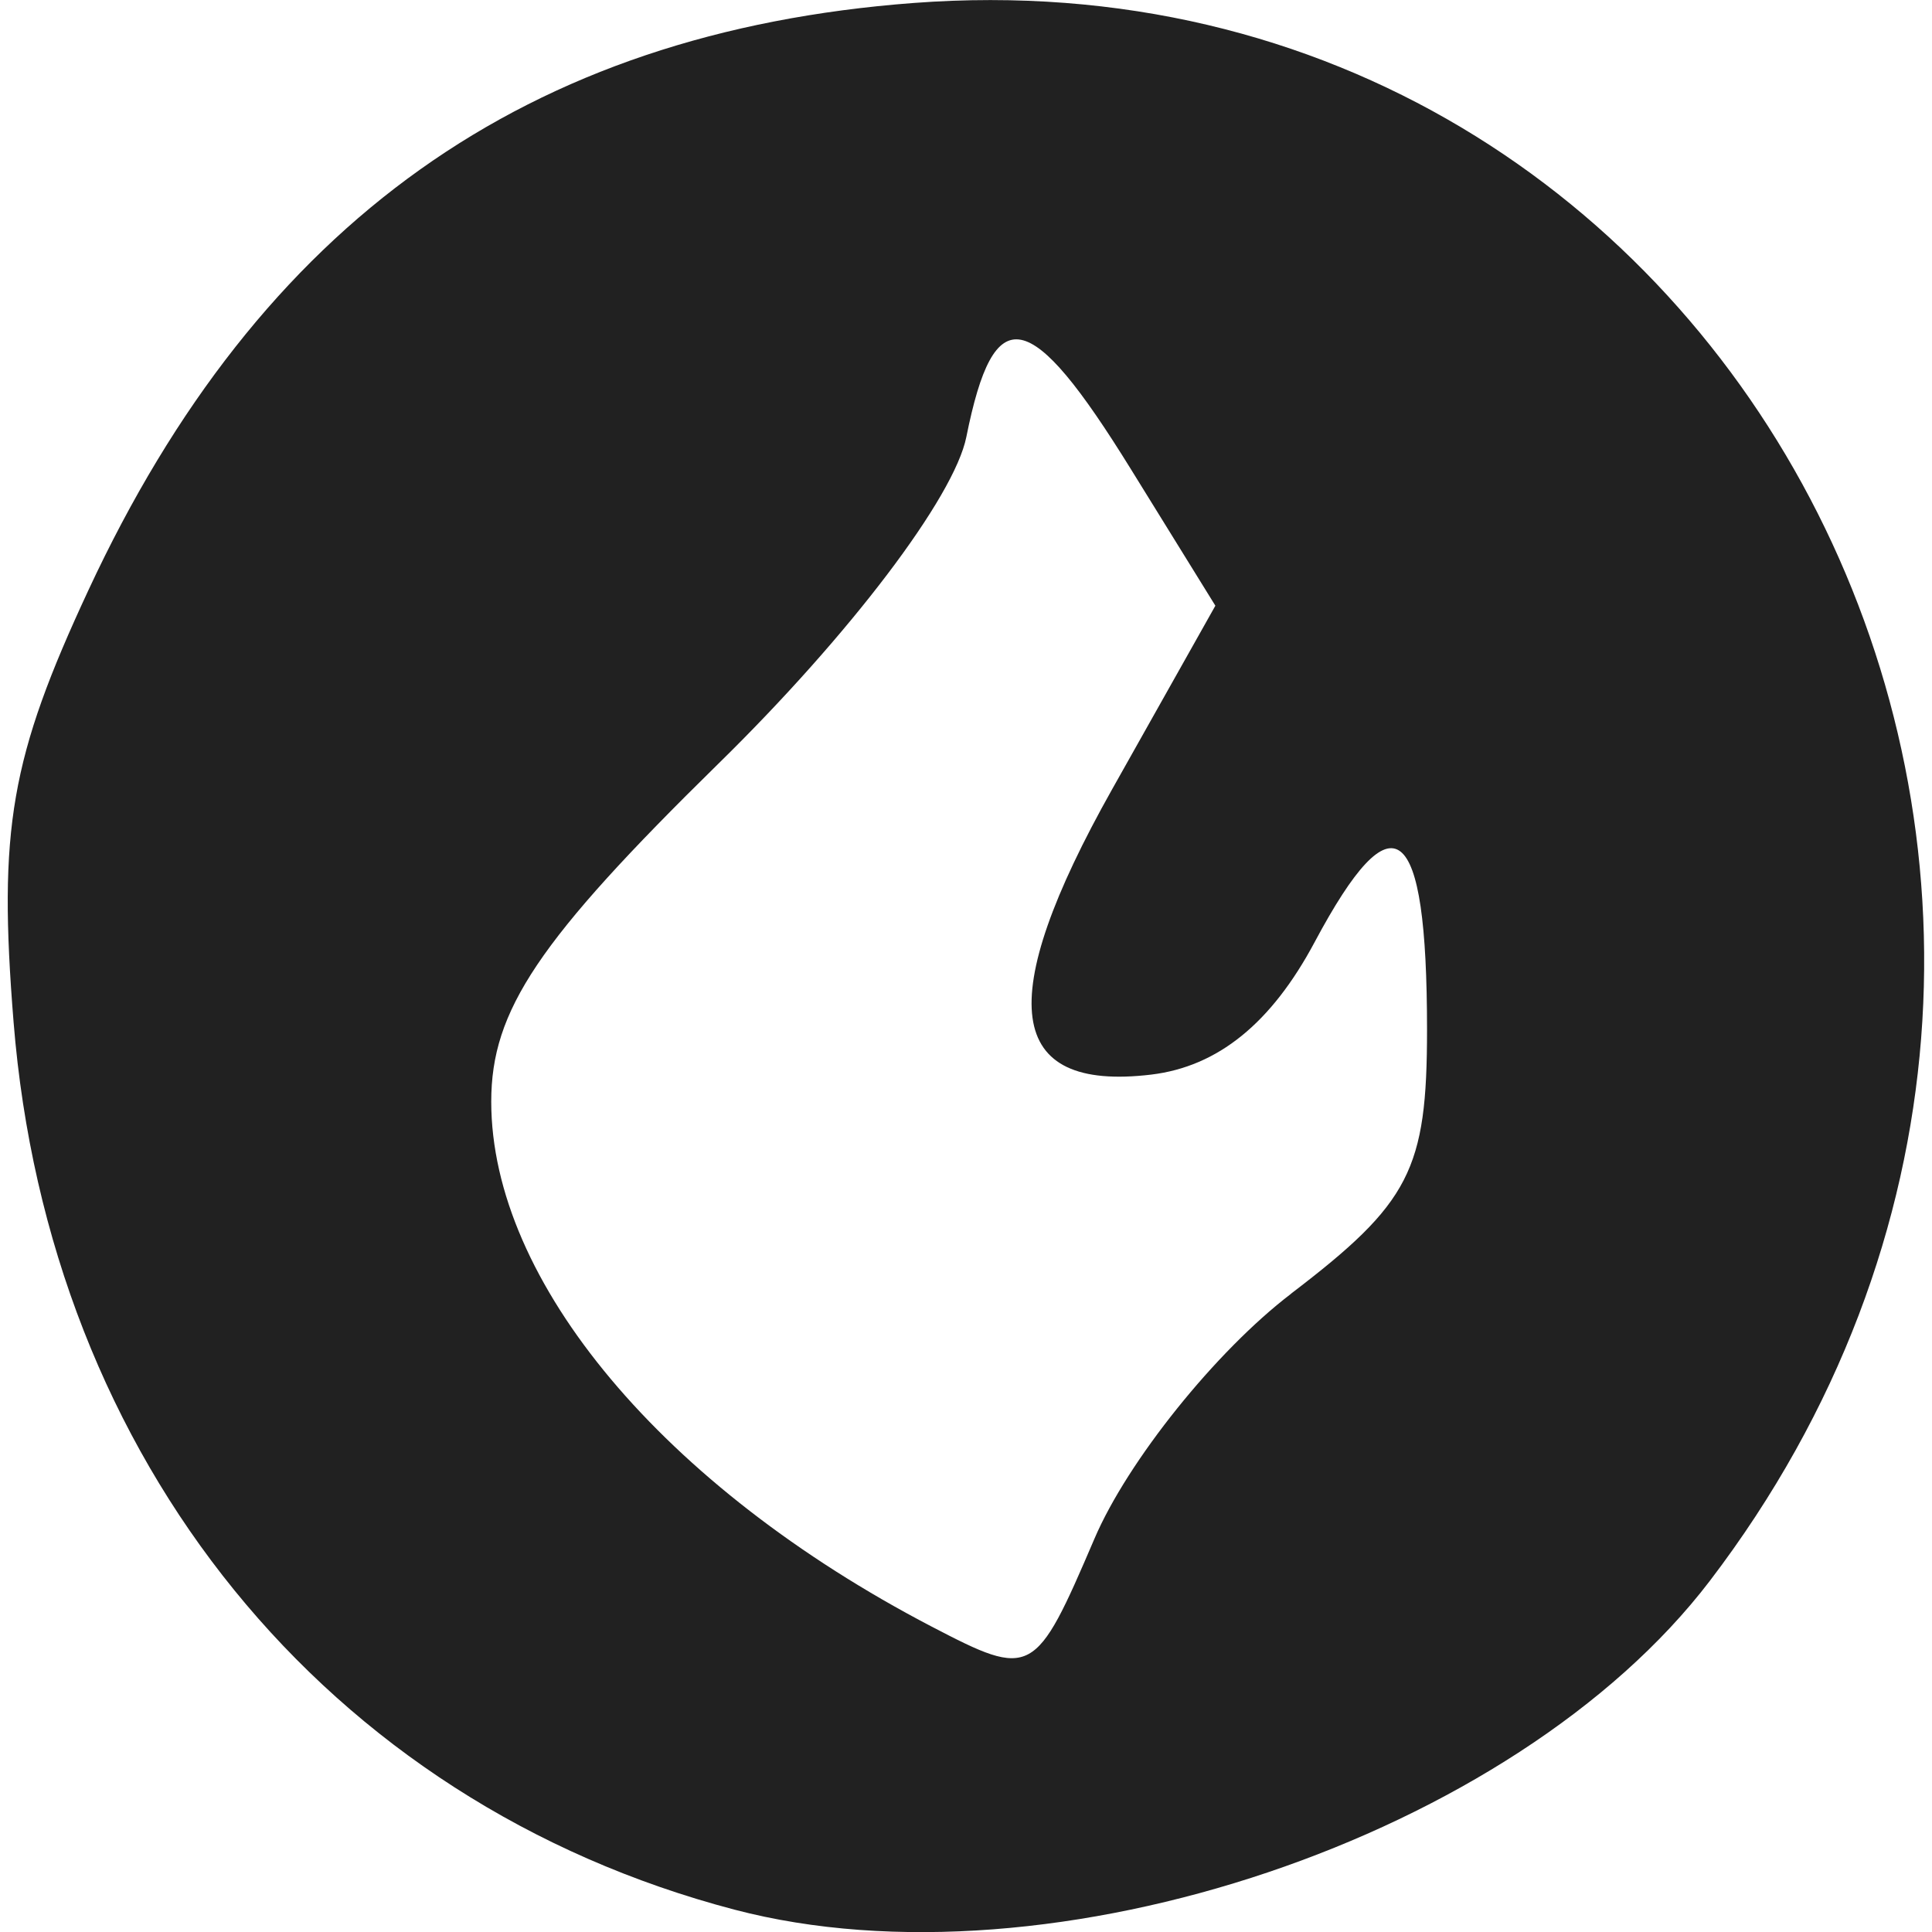 <svg width="51" height="51" xmlns="http://www.w3.org/2000/svg" viewBox="0 0 13.545 13.655"><title>sophie2 element fire</title><g fill="#212121" class="nc-icon-wrapper"><g id="layer1" transform="translate(-34.398 -343.438)"><path d="M39.534 356.935c-2.883-.757-4.846-3.174-5.095-6.273-.11-1.364-.022-1.87.53-3.055 1.21-2.6 3.098-3.942 5.831-4.148 5.87-.442 9.295 6.344 5.628 11.152-1.379 1.808-4.654 2.912-6.894 2.324zm3.933-4.353c.842-.642.962-.875.962-1.867 0-1.483-.235-1.666-.794-.619-.306.574-.684.88-1.155.937-1.029.123-1.117-.522-.277-2.016l.73-1.298-.597-.965c-.715-1.156-.967-1.206-1.163-.228-.085.425-.824 1.4-1.753 2.31-1.274 1.25-1.605 1.743-1.605 2.388 0 1.271 1.217 2.722 3.112 3.71.71.37.733.356 1.151-.62.235-.55.86-1.328 1.39-1.732z" id="path4908" fill="#212121" stroke-width=".07"></path></g></g></svg>